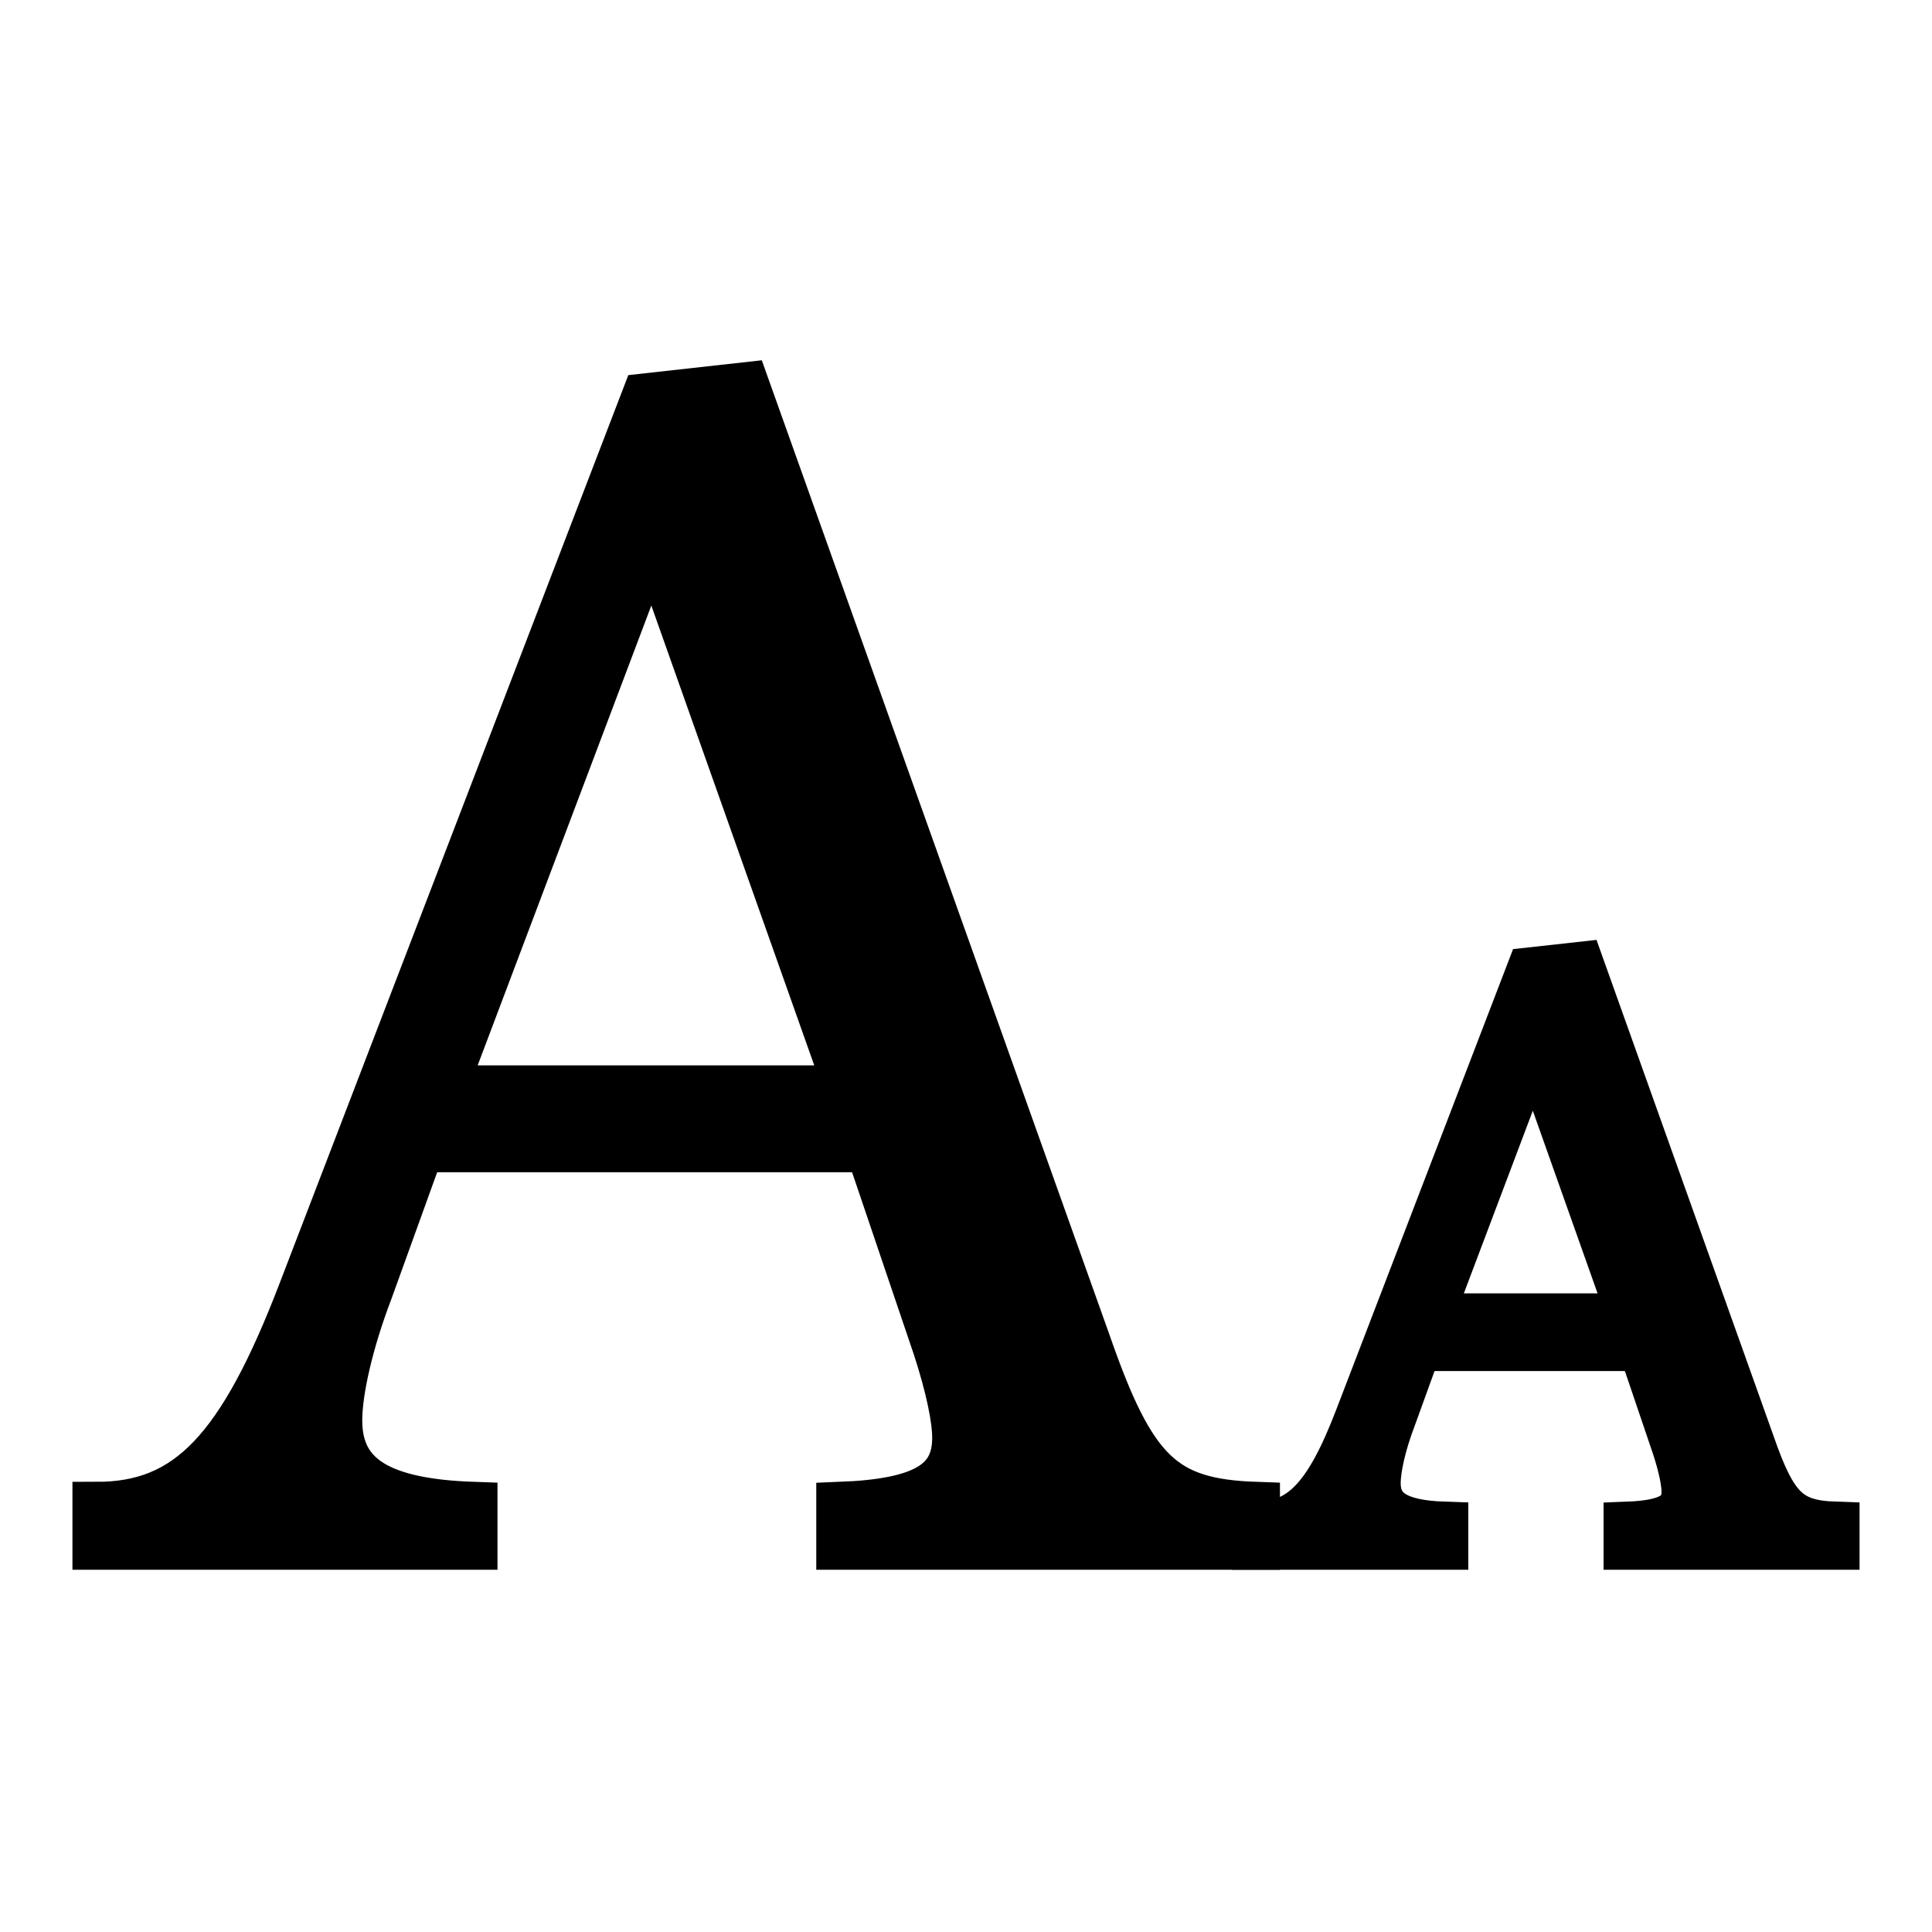 <svg width="20" height="20" viewBox="0 0 20 20" fill="none" xmlns="http://www.w3.org/2000/svg">
<rect width="20" height="20" fill="white"/>
<path d="M4.35 11.885H9L9.7 13.951C9.833 14.361 9.9 14.688 9.9 14.885C9.9 15.361 9.55 15.557 8.7 15.59V16H13V15.59C12.033 15.557 11.717 15.246 11.25 13.902L7.717 4L6.683 4.115L3.133 13.361C2.5 15.016 1.95 15.59 1 15.59V16H4.9V15.59C3.933 15.557 3.5 15.295 3.5 14.705C3.5 14.393 3.617 13.885 3.817 13.361L4.35 11.885ZM8.783 11.279H4.583L6.75 5.541L8.783 11.279Z" fill="black" stroke="black" stroke-width="0.5"/>
<path d="M14.675 13.943H17L17.35 14.975C17.417 15.18 17.45 15.344 17.45 15.443C17.45 15.68 17.275 15.779 16.85 15.795V16H19V15.795C18.517 15.779 18.358 15.623 18.125 14.951L16.358 10L15.842 10.057L14.067 14.68C13.75 15.508 13.475 15.795 13 15.795V16H14.95V15.795C14.467 15.779 14.25 15.648 14.25 15.352C14.25 15.197 14.308 14.943 14.408 14.68L14.675 13.943ZM16.892 13.639H14.792L15.875 10.771L16.892 13.639Z" fill="black" stroke="black" stroke-width="0.5"/>
</svg>
